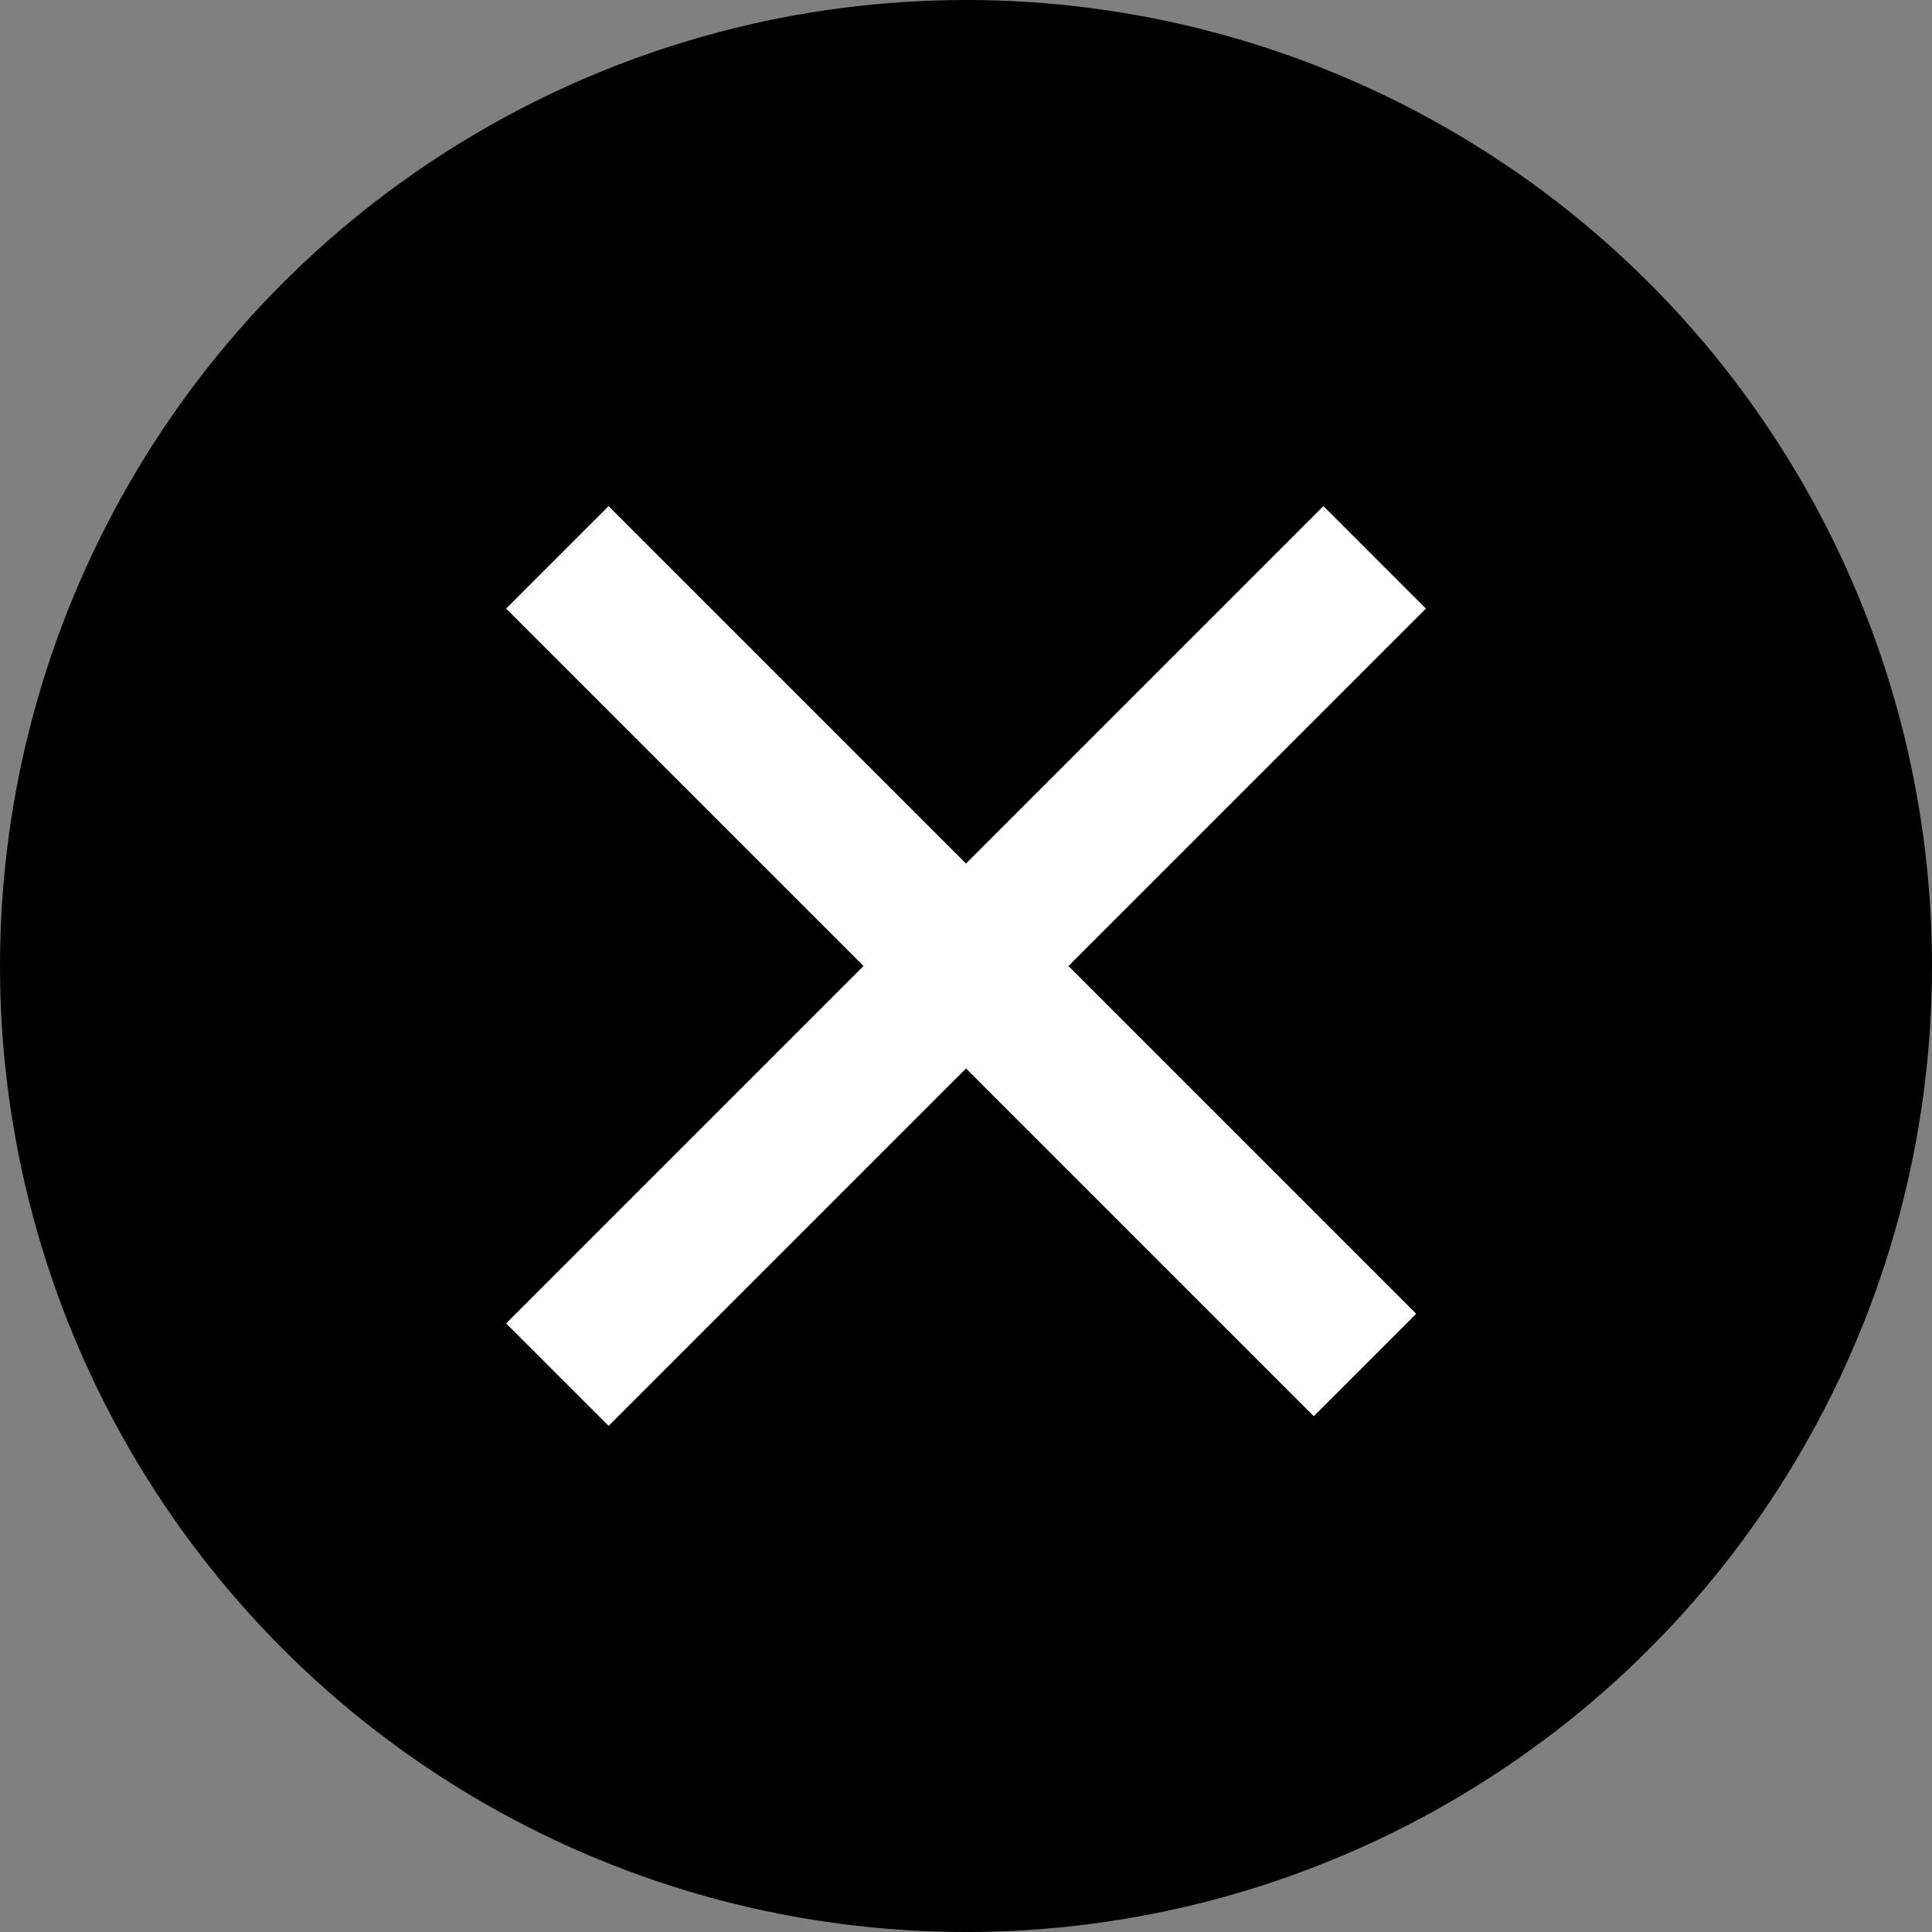 <?xml version="1.0" encoding="utf-8"?>
<svg version="1.1" id="Layer_1" xmlns="http://www.w3.org/2000/svg" xmlns:xlink="http://www.w3.org/1999/xlink" x="0px" y="0px"
	 viewBox="0 0 20 20" enable-background="new 0 0 20 20" xml:space="preserve">
	<rect x="0" y="0" width="20" height="20" fill="#808080" stroke="none"/>
	<circle id="Oval-Copy-7" fill-rule="evenodd" clip-rule="evenodd" cx="10" cy="10" r="10"/>
	<g id="Iconn_x2F_cancle-Copy" transform="translate(6, 6)">
		<path id="Line-7" fill="none" stroke="#FFFFFF" stroke-width="1.5" stroke-linecap="square" d="M0.3,0.3l7.3,7.3"/>
		<path id="Line-7-Copy" fill="none" stroke="#FFFFFF" stroke-width="1.5" stroke-linecap="square" d="M7.7,0.3L0.3,7.7"/>
	</g>
</svg>
